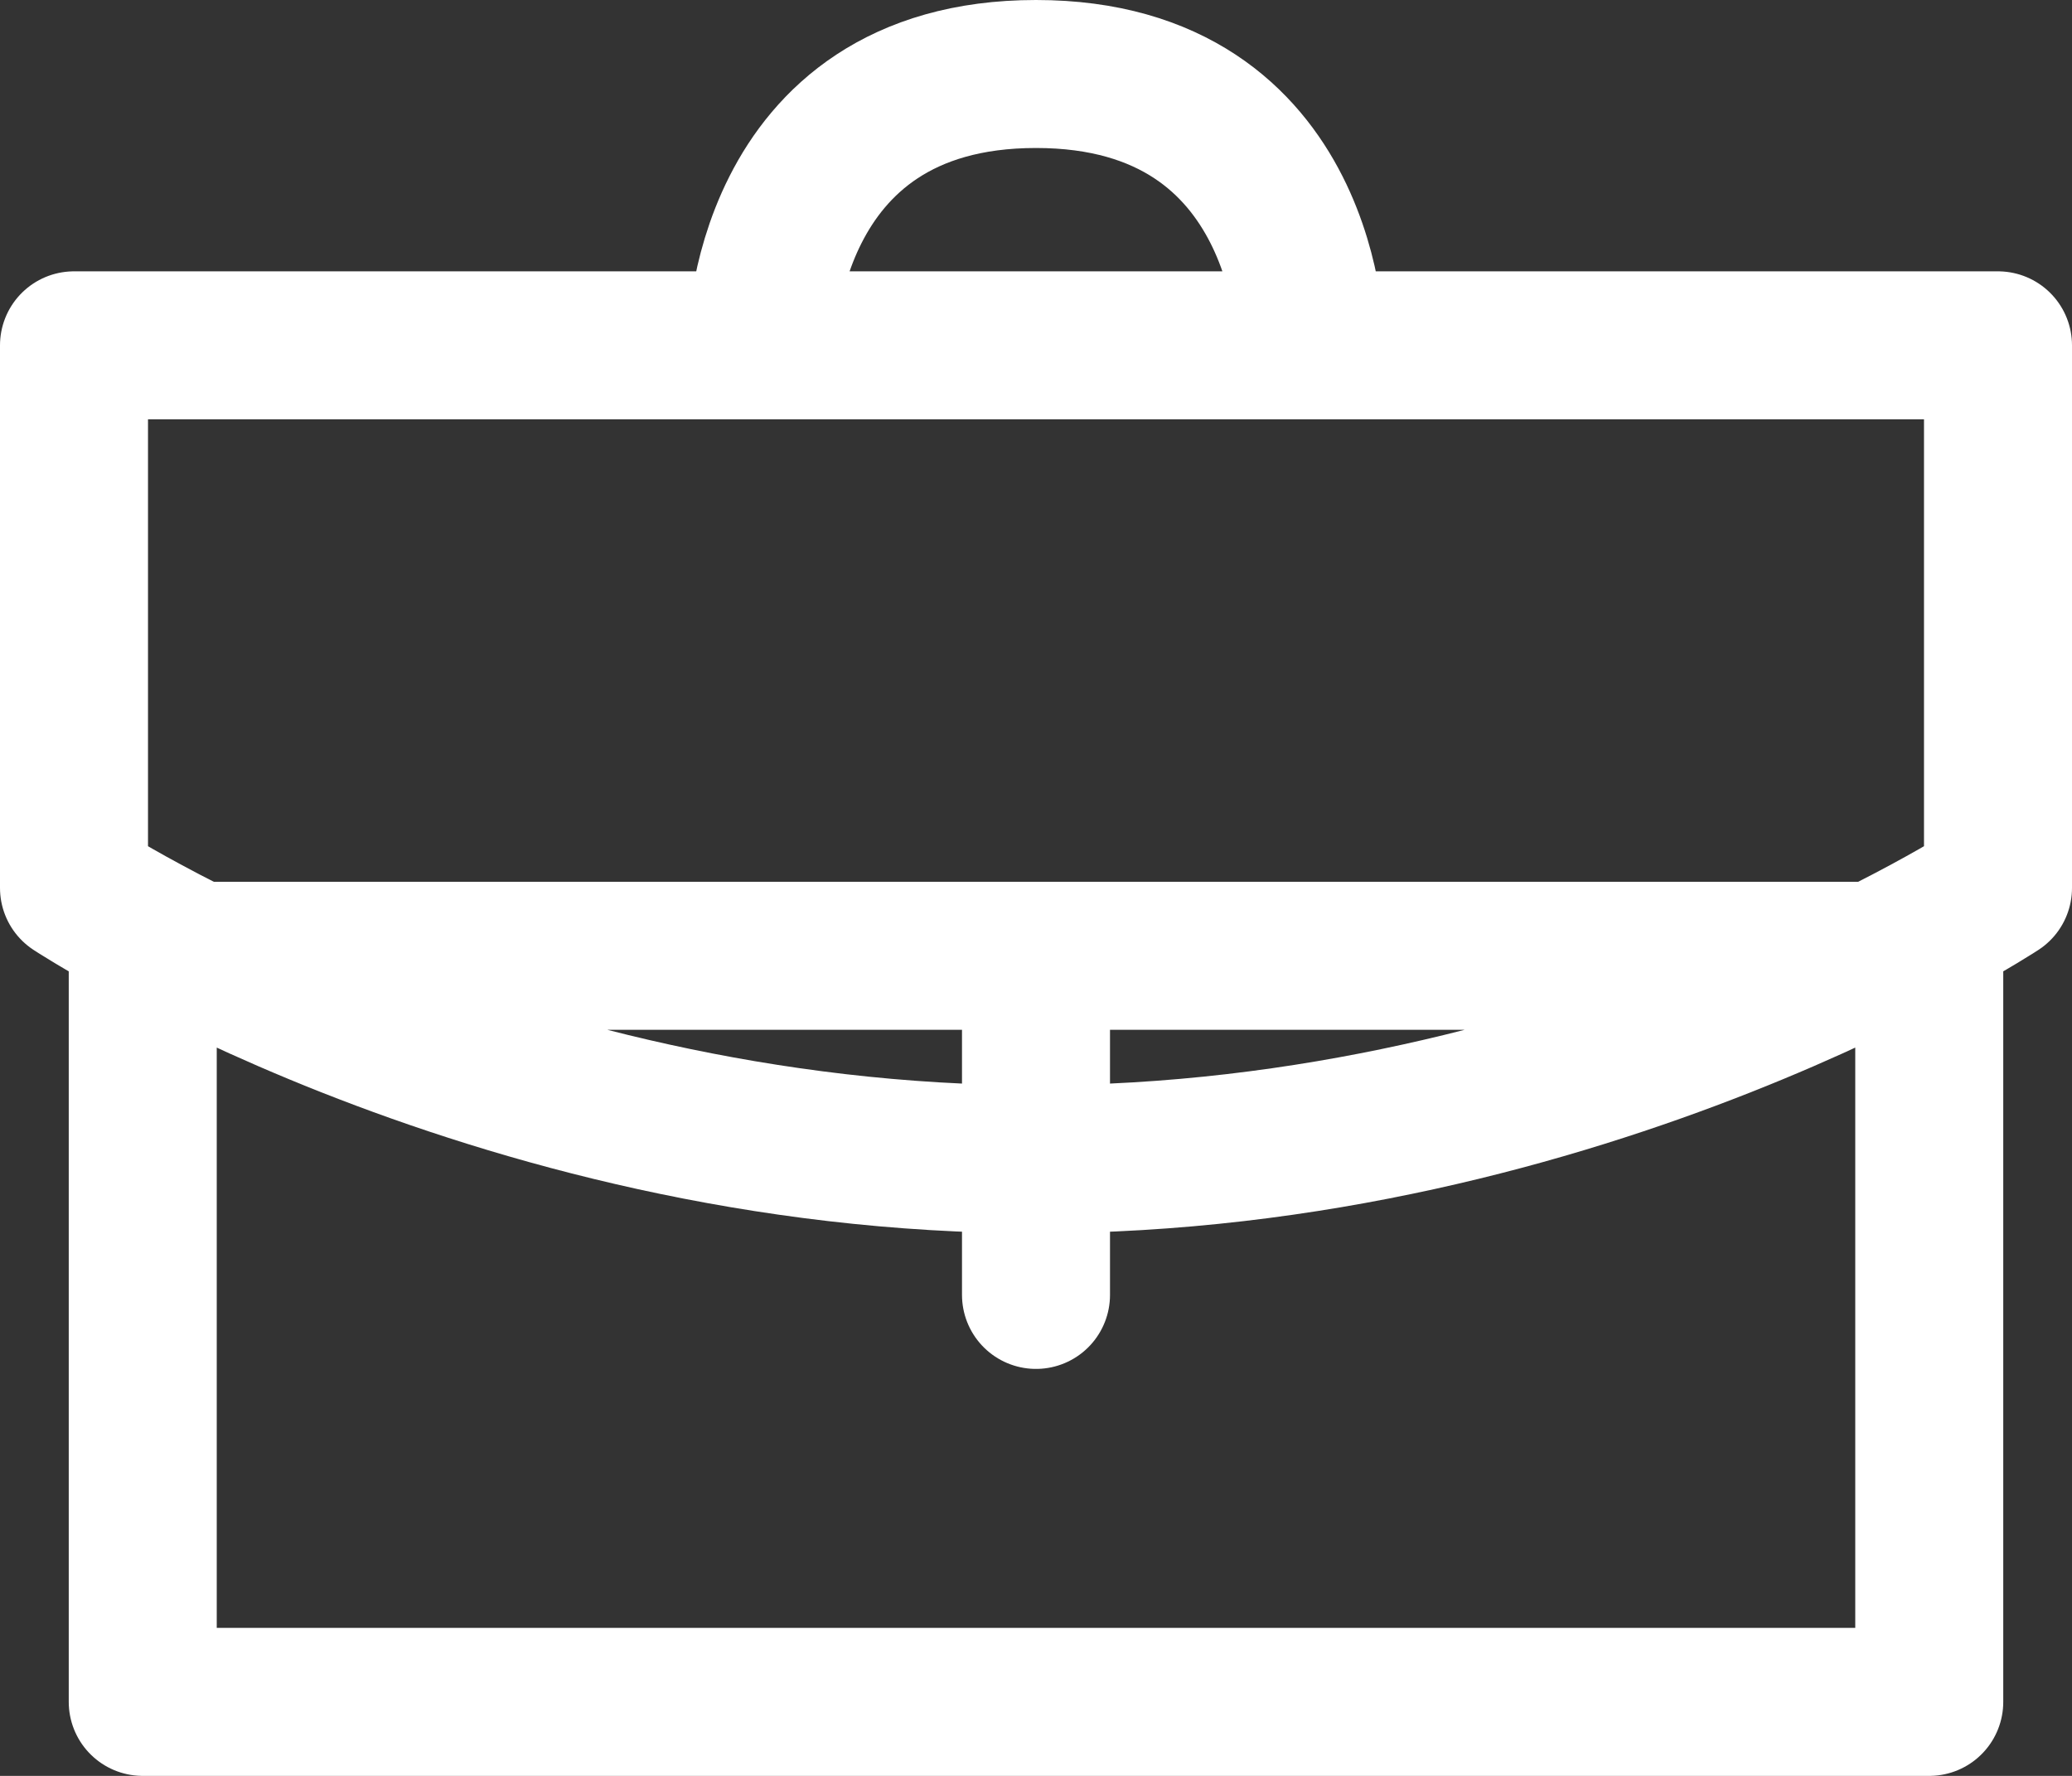 <svg width="28" height="24" viewBox="0 0 28 24" fill="none" xmlns="http://www.w3.org/2000/svg">
<rect x="0" y="0" width="28" height="24" fill="#333333" stroke="none"/>
<path d="M17.714 4.667C17.714 4.667 17.714 1 14 1C10.286 1 10.286 4.667 10.286 4.667M26.071 12.917V23H1.929V12.917H26.071ZM1 4.667H27V12C27 12 21.429 15.667 14 15.667C6.571 15.667 1 12 1 12V4.667ZM14 17.5V13.833V17.5Z" stroke="white" stroke-width="2" stroke-linecap="round" stroke-linejoin="round"/>
</svg>
